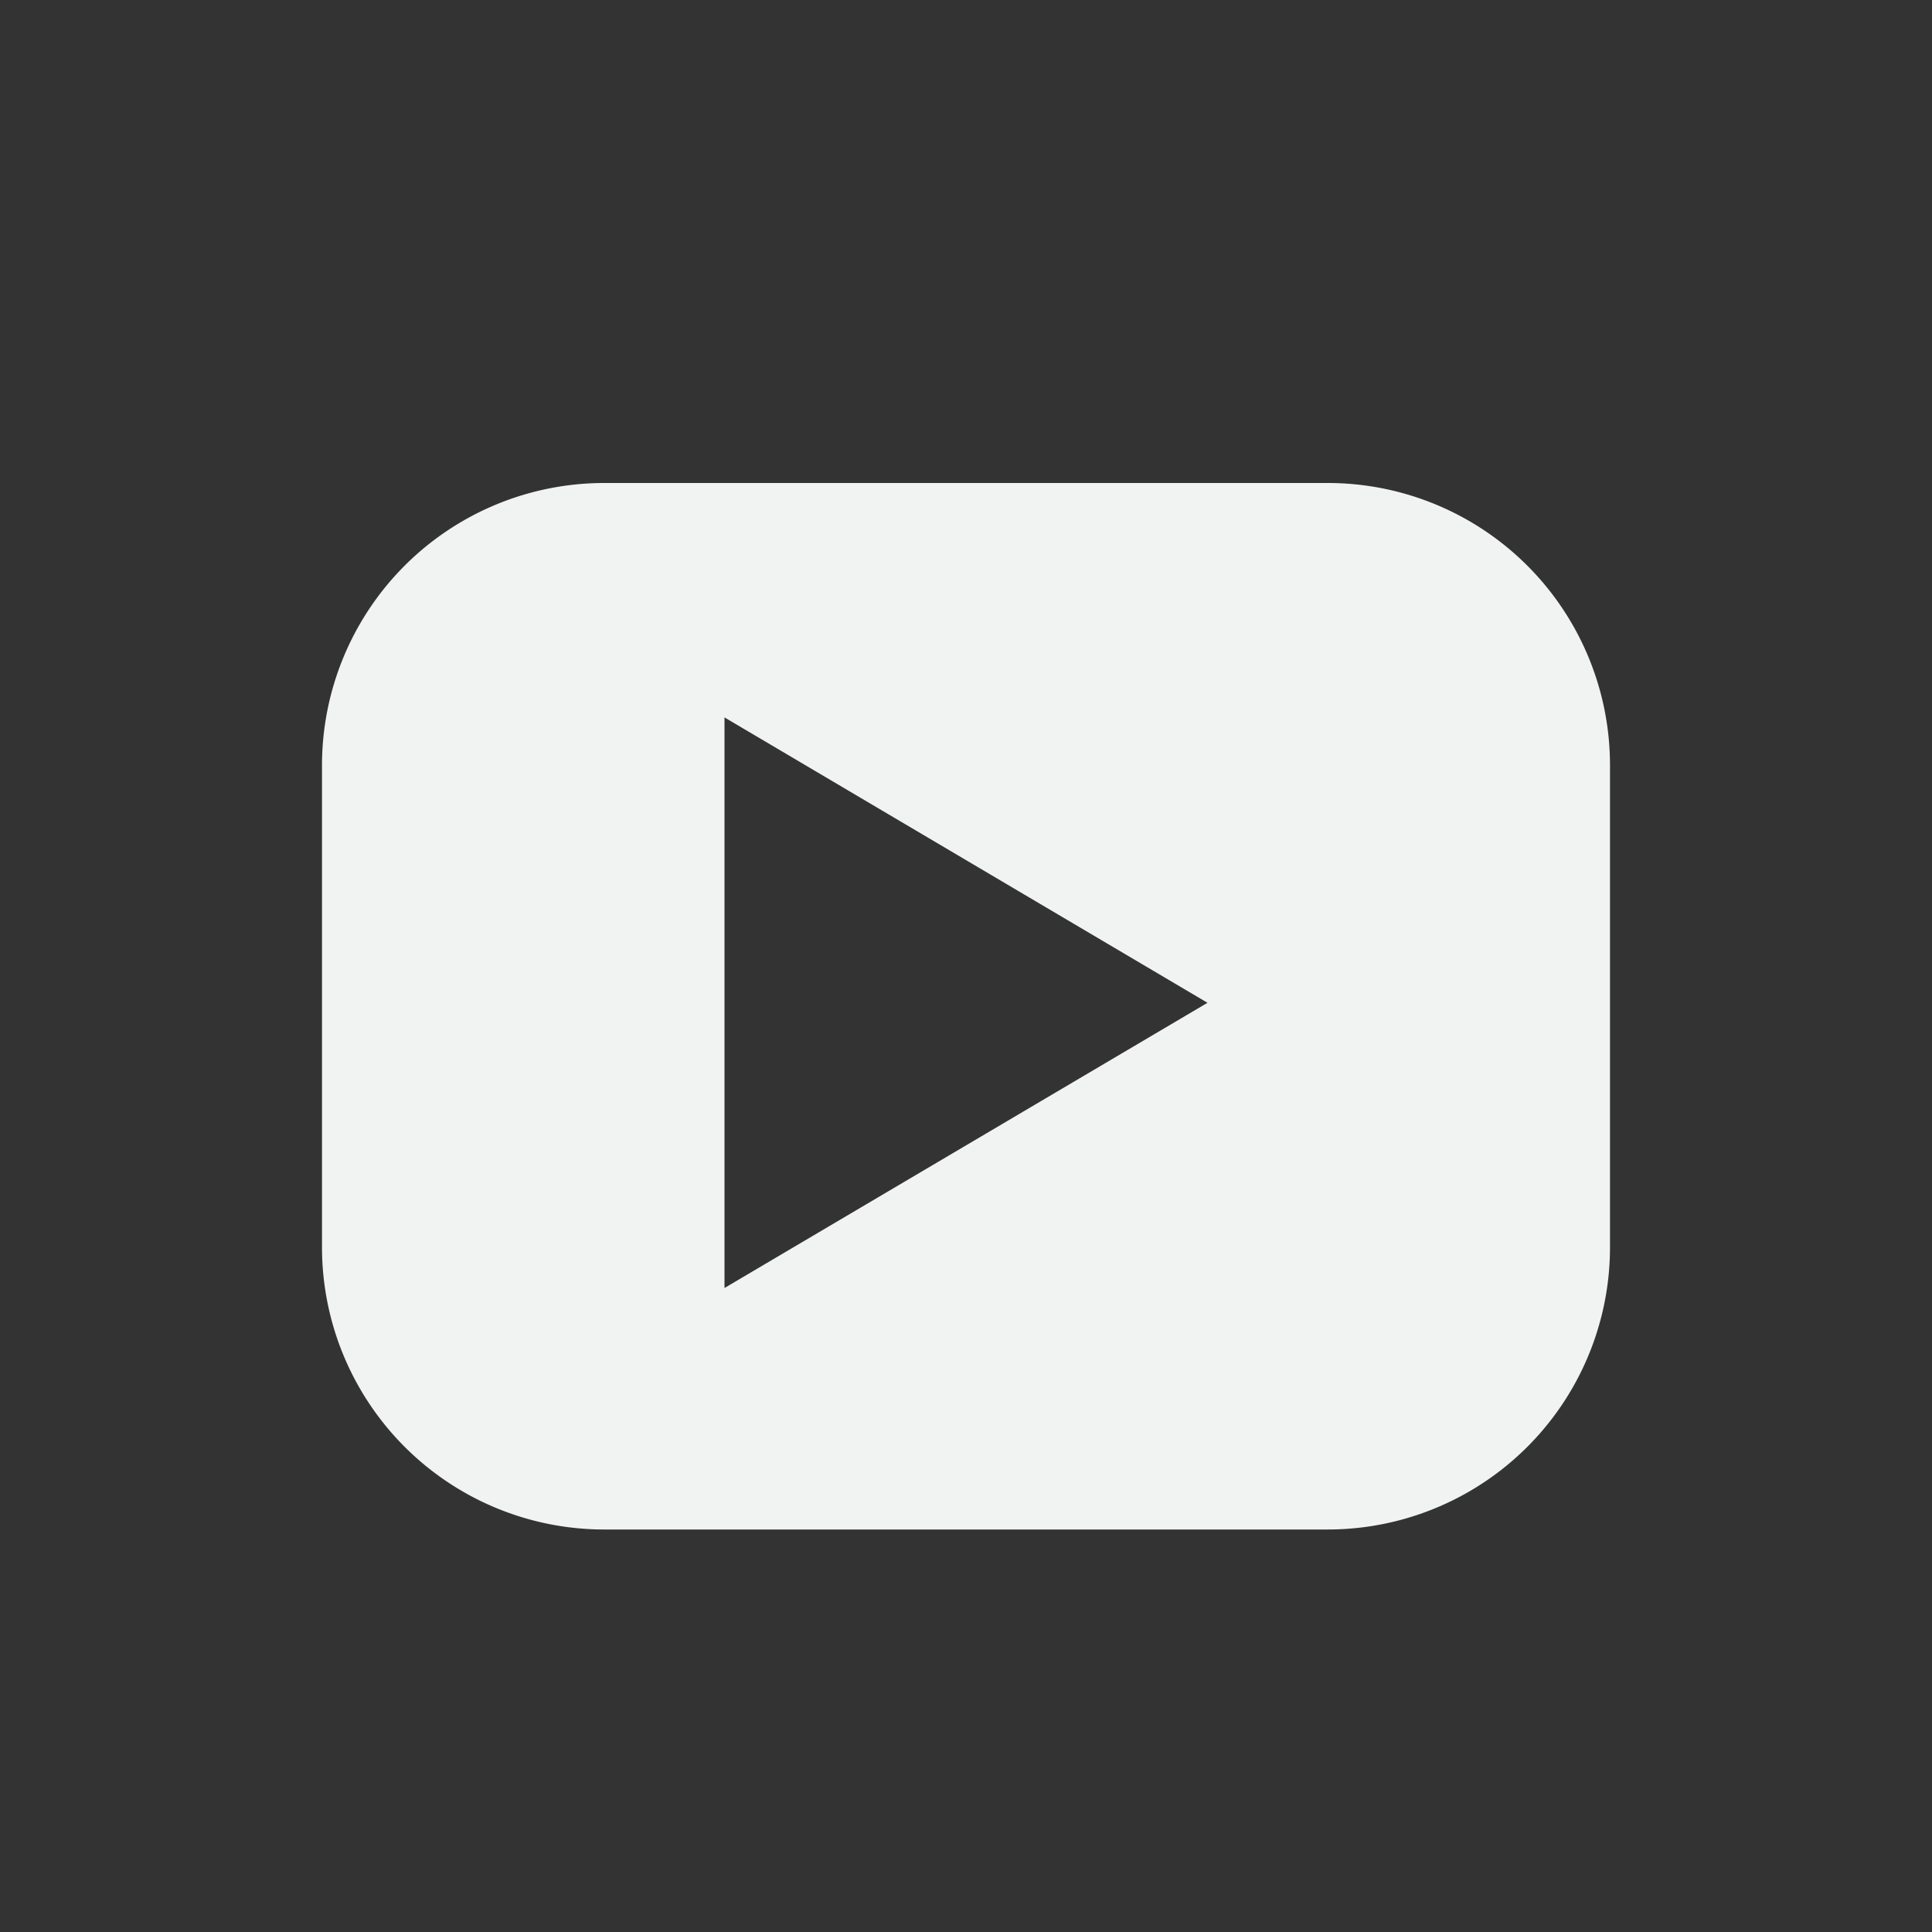 <!--Part of Monotone: https://github.com/sixsixfive/Monotone, released under cc-by-sa_v4-->
<svg xmlns="http://www.w3.org/2000/svg" viewBox="-4 -4 24 24">
    <rect x="-4" y="-4" width="24" height="24" fill="#333333" stroke="none"/>
    <path d="M3.514 2A3.506 3.506 0 0 0 0 5.514v5.972A3.506 3.506 0 0 0 3.514 15h8.972A3.506 3.506 0 0 0 16 11.486V5.514A3.506 3.506 0 0 0 12.486 2H3.514zM5 4.912l6 3.545L5 12V4.912z" paint-order="markers stroke fill" fill="#f1f2f2"/>
</svg>
